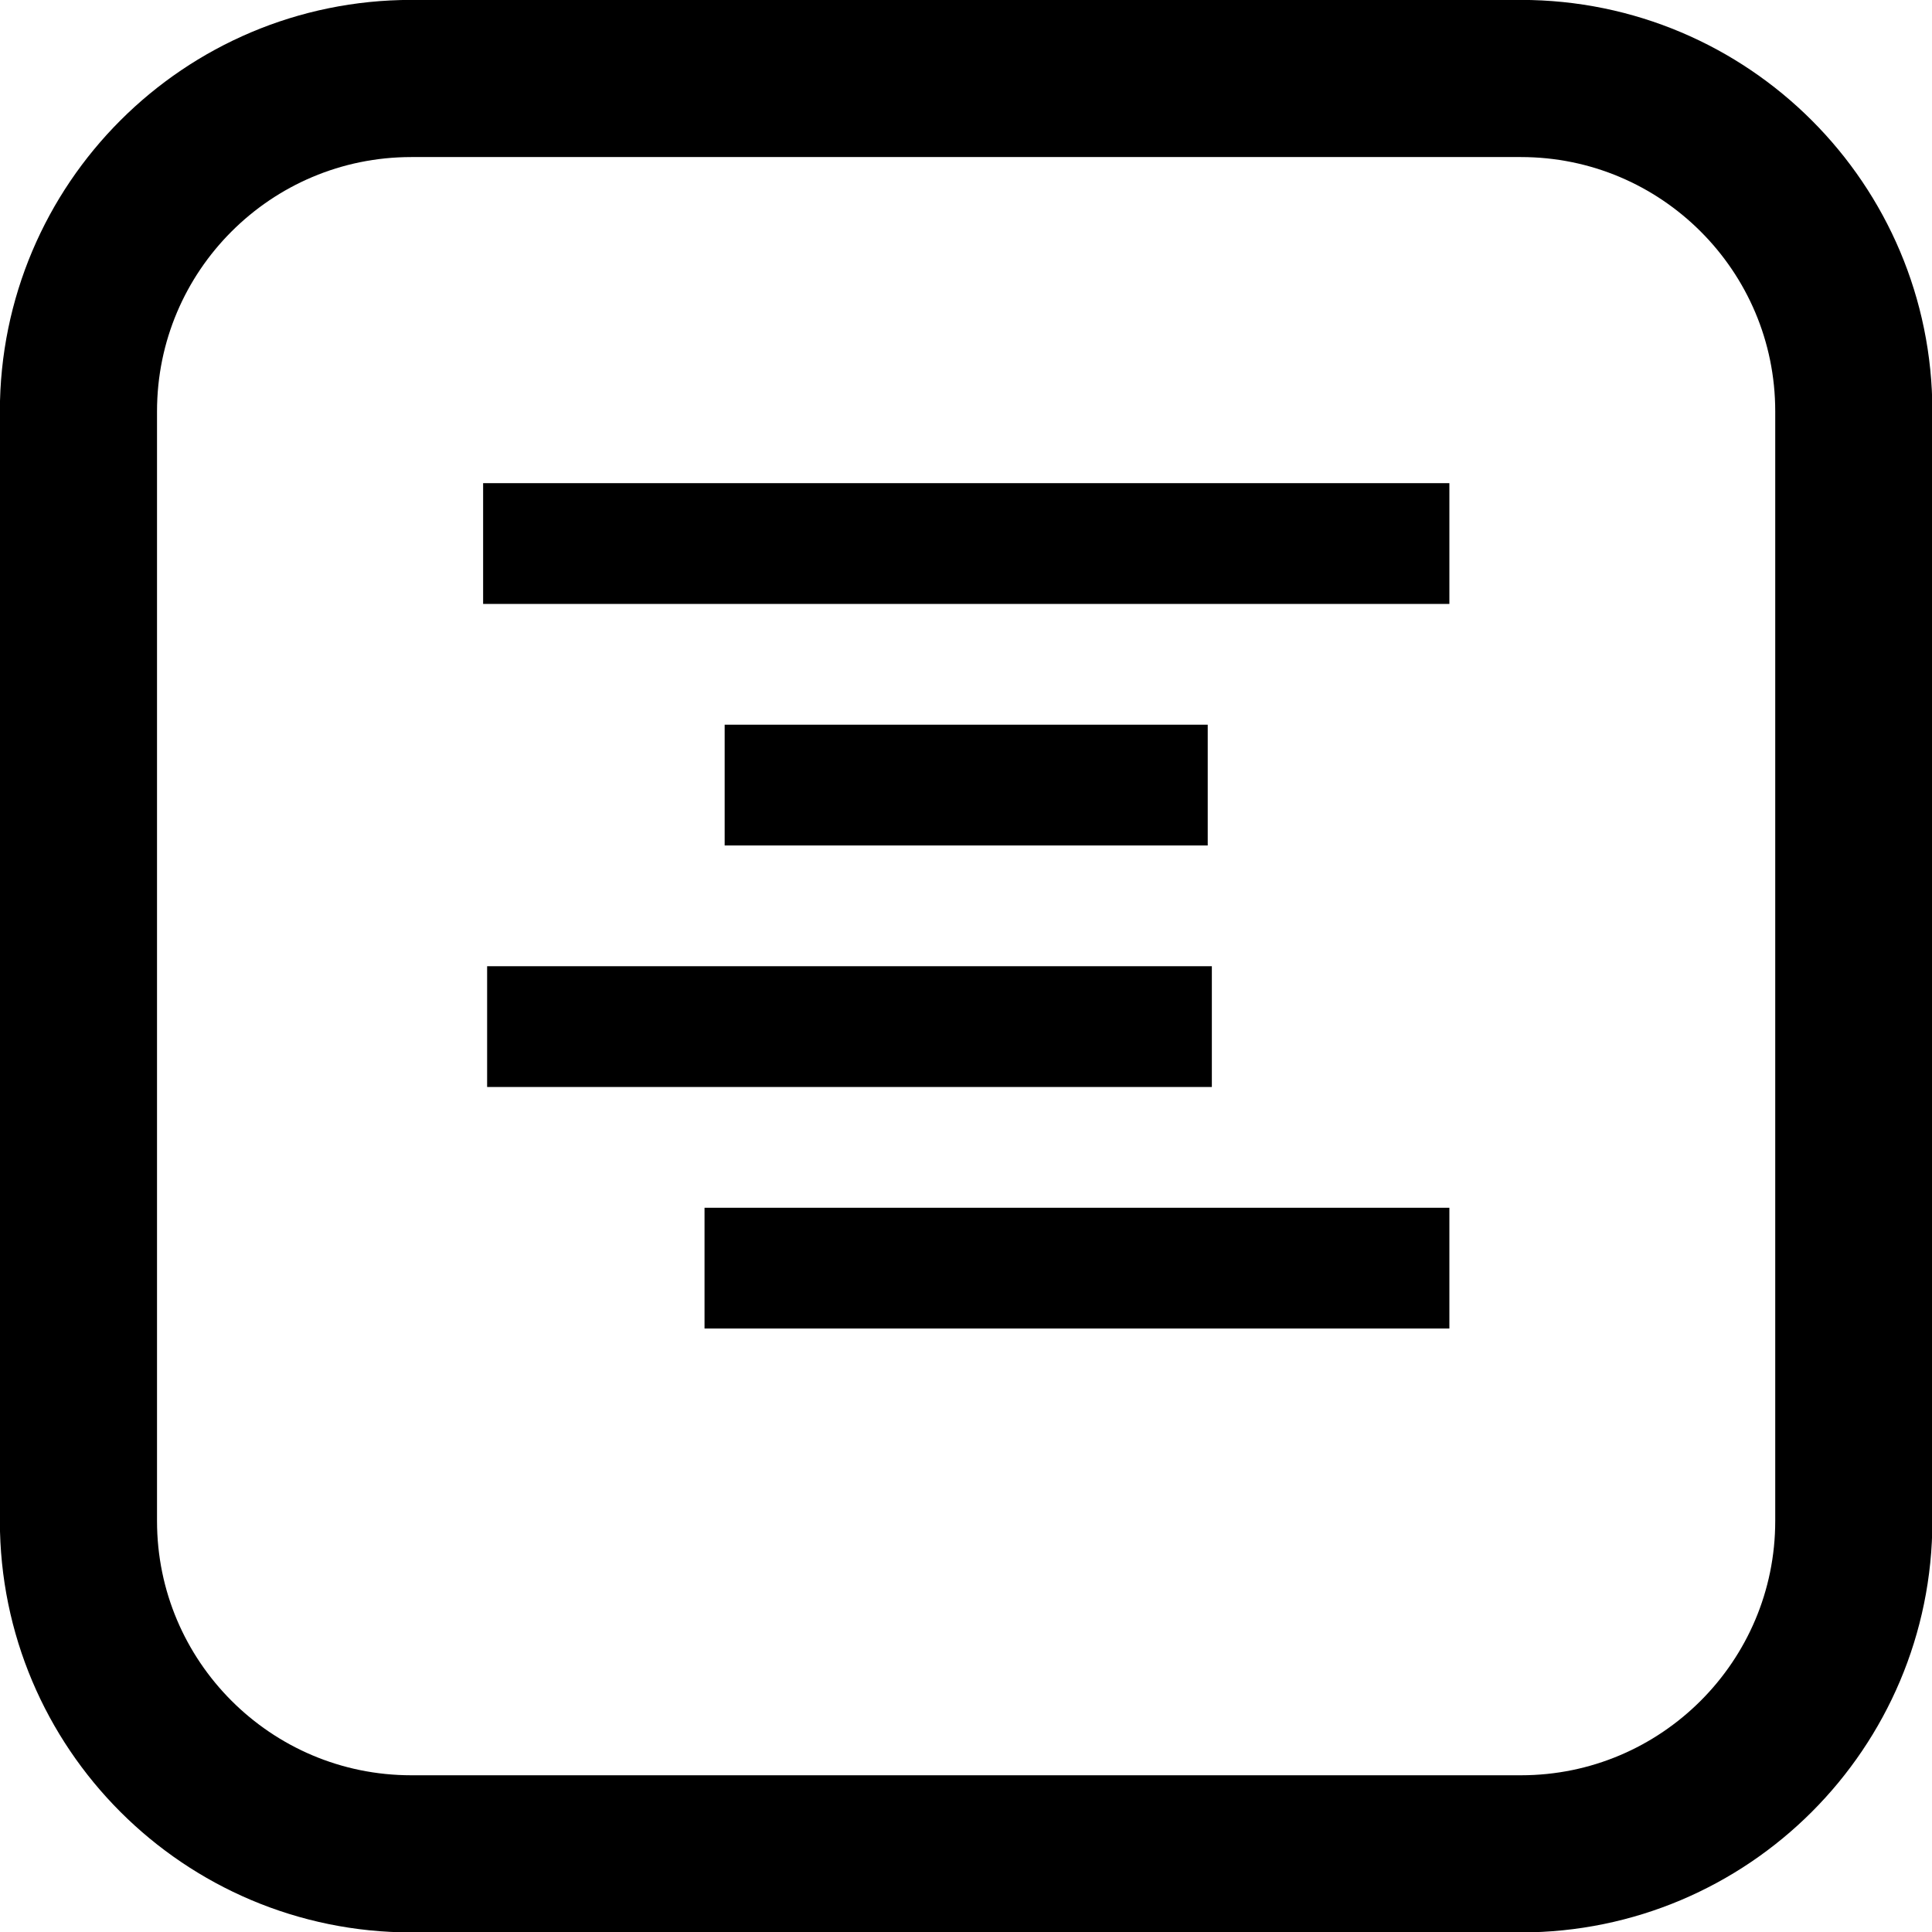 <?xml version="1.0" encoding="UTF-8" standalone="no"?>
<!-- Created with Inkscape (http://www.inkscape.org/) -->

<svg
   width="24"
   height="24"
   viewBox="0 0 24 24"
   version="1.1"
   id="svg5"
   xml:space="preserve"
   inkscape:version="1.2.1 (9c6d41e, 2022-07-14)"
   sodipodi:docname="icon 5.svg"
   inkscape:export-filename="icon 5.png"
   inkscape:export-xdpi="96"
   inkscape:export-ydpi="96"
   xmlns:inkscape="http://www.inkscape.org/namespaces/inkscape"
   xmlns:sodipodi="http://sodipodi.sourceforge.net/DTD/sodipodi-0.dtd"
   xmlns="http://www.w3.org/2000/svg"
   xmlns:svg="http://www.w3.org/2000/svg"><sodipodi:namedview
     id="namedview7"
     pagecolor="#ffffff"
     bordercolor="#999999"
     borderopacity="1"
     inkscape:showpageshadow="0"
     inkscape:pageopacity="0"
     inkscape:pagecheckerboard="0"
     inkscape:deskcolor="#d1d1d1"
     inkscape:document-units="px"
     showgrid="true"
     inkscape:zoom="13.455443"
     inkscape:cx="-5.9455493"
     inkscape:cy="15.867185"
     inkscape:window-width="1439"
     inkscape:window-height="837"
     inkscape:window-x="0"
     inkscape:window-y="38"
     inkscape:window-maximized="0"
     inkscape:current-layer="layer1"><inkscape:grid
       type="xygrid"
       id="grid27"
       originx="0"
       originy="0" /></sodipodi:namedview><defs
     id="defs2" /><g
     inkscape:label="Livello 1"
     inkscape:groupmode="layer"
     id="layer1"><g
       style="fill:#000000"
       id="g25"
       transform="matrix(1.553,0,0,1.553,-0.417,-0.592)"><path
         d="M 12.435,15.21 H 3.559 c -1.471,0 -2.663,-1.193 -2.663,-2.663 V 3.672 c 0,-1.471 1.192,-2.663 2.663,-2.663 h 8.875 c 1.47,0 2.663,1.192 2.663,2.663 v 8.875 c 0,1.47 -1.193,2.663 -2.663,2.663 z"
         id="path2992"
         style="fill:none;stroke:#000000;stroke-width:1.257;stroke-dasharray:none;stroke-opacity:1" /><path
         d="M 5.099,5.212 H 4.133 V 4.246 H 5.099 10.895 11.862 V 5.212 H 10.895 Z"
         id="path2988"
         style="fill:#000000;fill-opacity:1" /><path
         d="M 9.929,6.178 V 7.144 H 6.065 V 6.178 Z"
         id="path2986"
         style="fill:#000000;fill-opacity:1" /><path
         d="m 9.962,9.076 h -5.797 V 8.11 h 5.797 z"
         id="path2984"
         style="fill:#000000;fill-opacity:1" /><path
         d="M 11.862,11.008 H 5.904 v -0.966 h 5.958 z"
         id="path3"
         style="fill:#000000;fill-opacity:1" /></g></g></svg>
